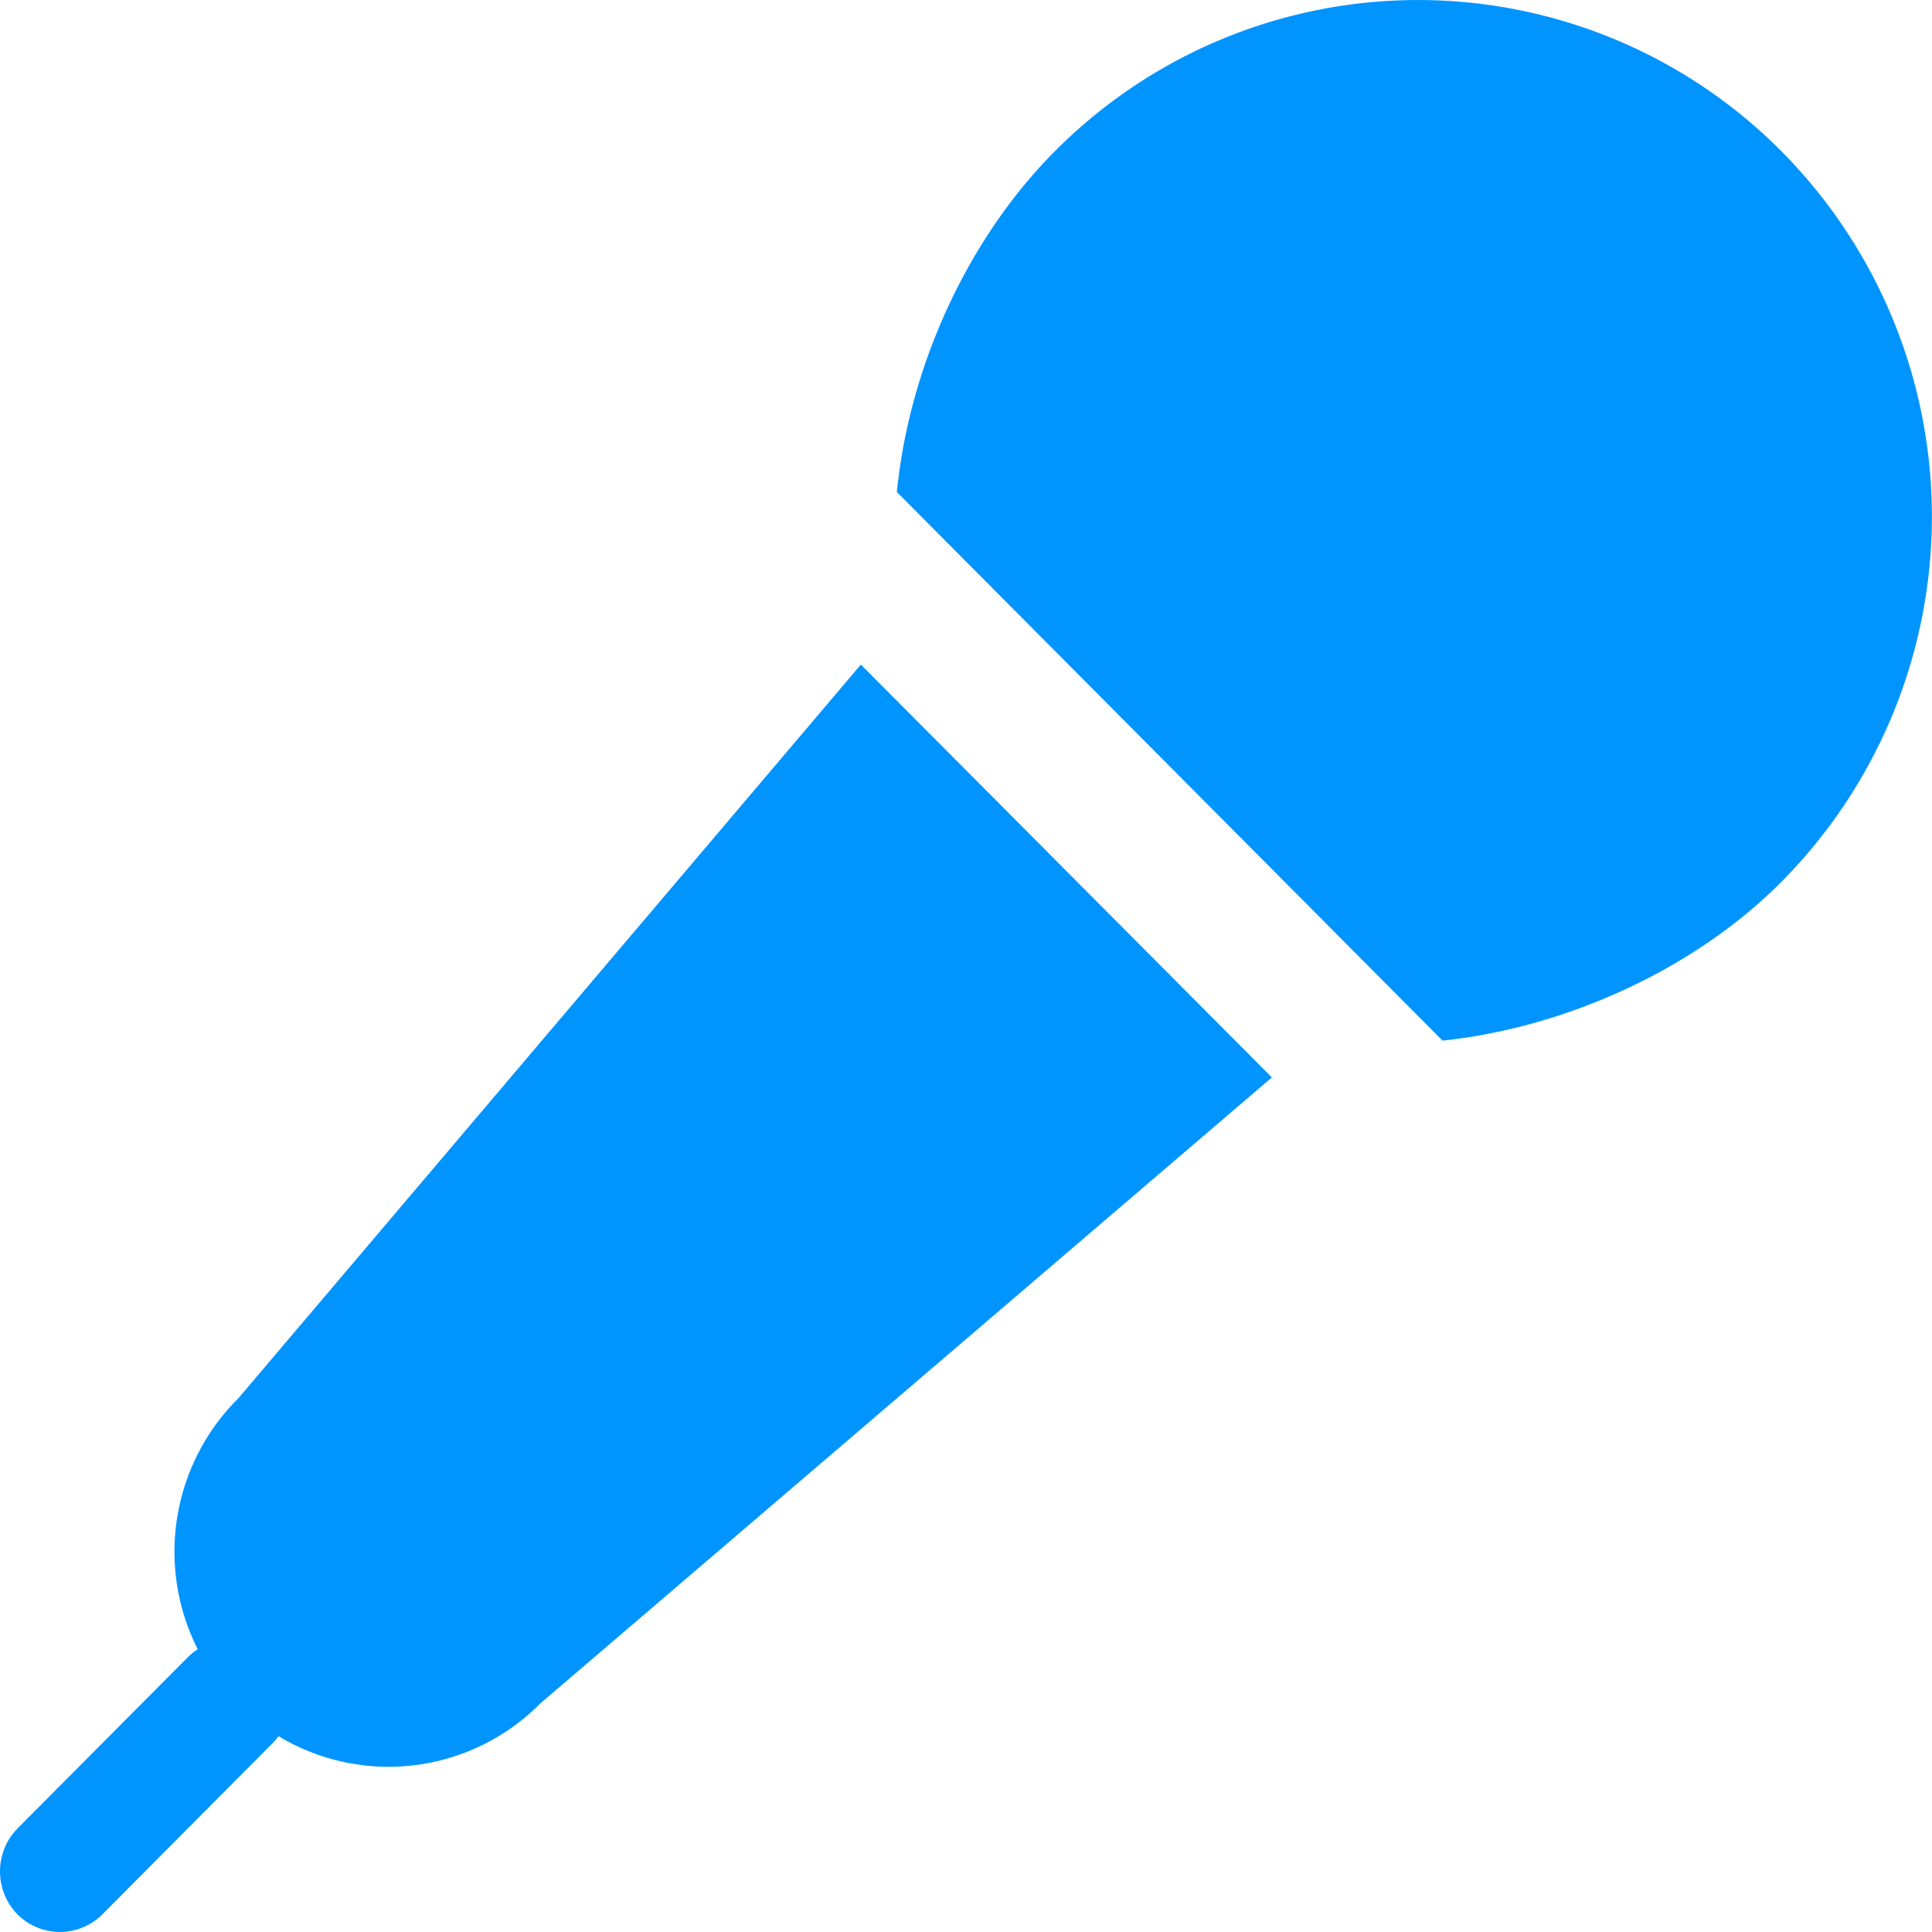<svg class="icon" style="width: 1em;height: 1em;vertical-align: middle;fill: currentColor;overflow: hidden;" viewBox="0 0 1024 1024" version="1.1" xmlns="http://www.w3.org/2000/svg" p-id="18195"><path d="M944.19 80.176a271.348 271.348 0 0 0-385.109 0c-47.46 47.716-77.411 115.963-83.708 180.625l289.215 290.751c64.099-6.758 132.704-36.965 179.601-84.169a274.88 274.88 0 0 0 0-387.208zM125.796 741.649a114.58 114.58 0 0 0-20.991 132.5 32.05 32.05 0 0 0-5.376 4.352L9.679 968.711a32.613 32.613 0 0 0-1.075 45.259 31.794 31.794 0 0 0 45.719 0.614l90.261-90.773a32.255 32.255 0 0 0 3.072-3.584 113.044 113.044 0 0 0 138.592-17.254l387.873-331.914L456.276 352.24l-330.481 389.512z" fill="#0094FF" p-id="18196"></path></svg>